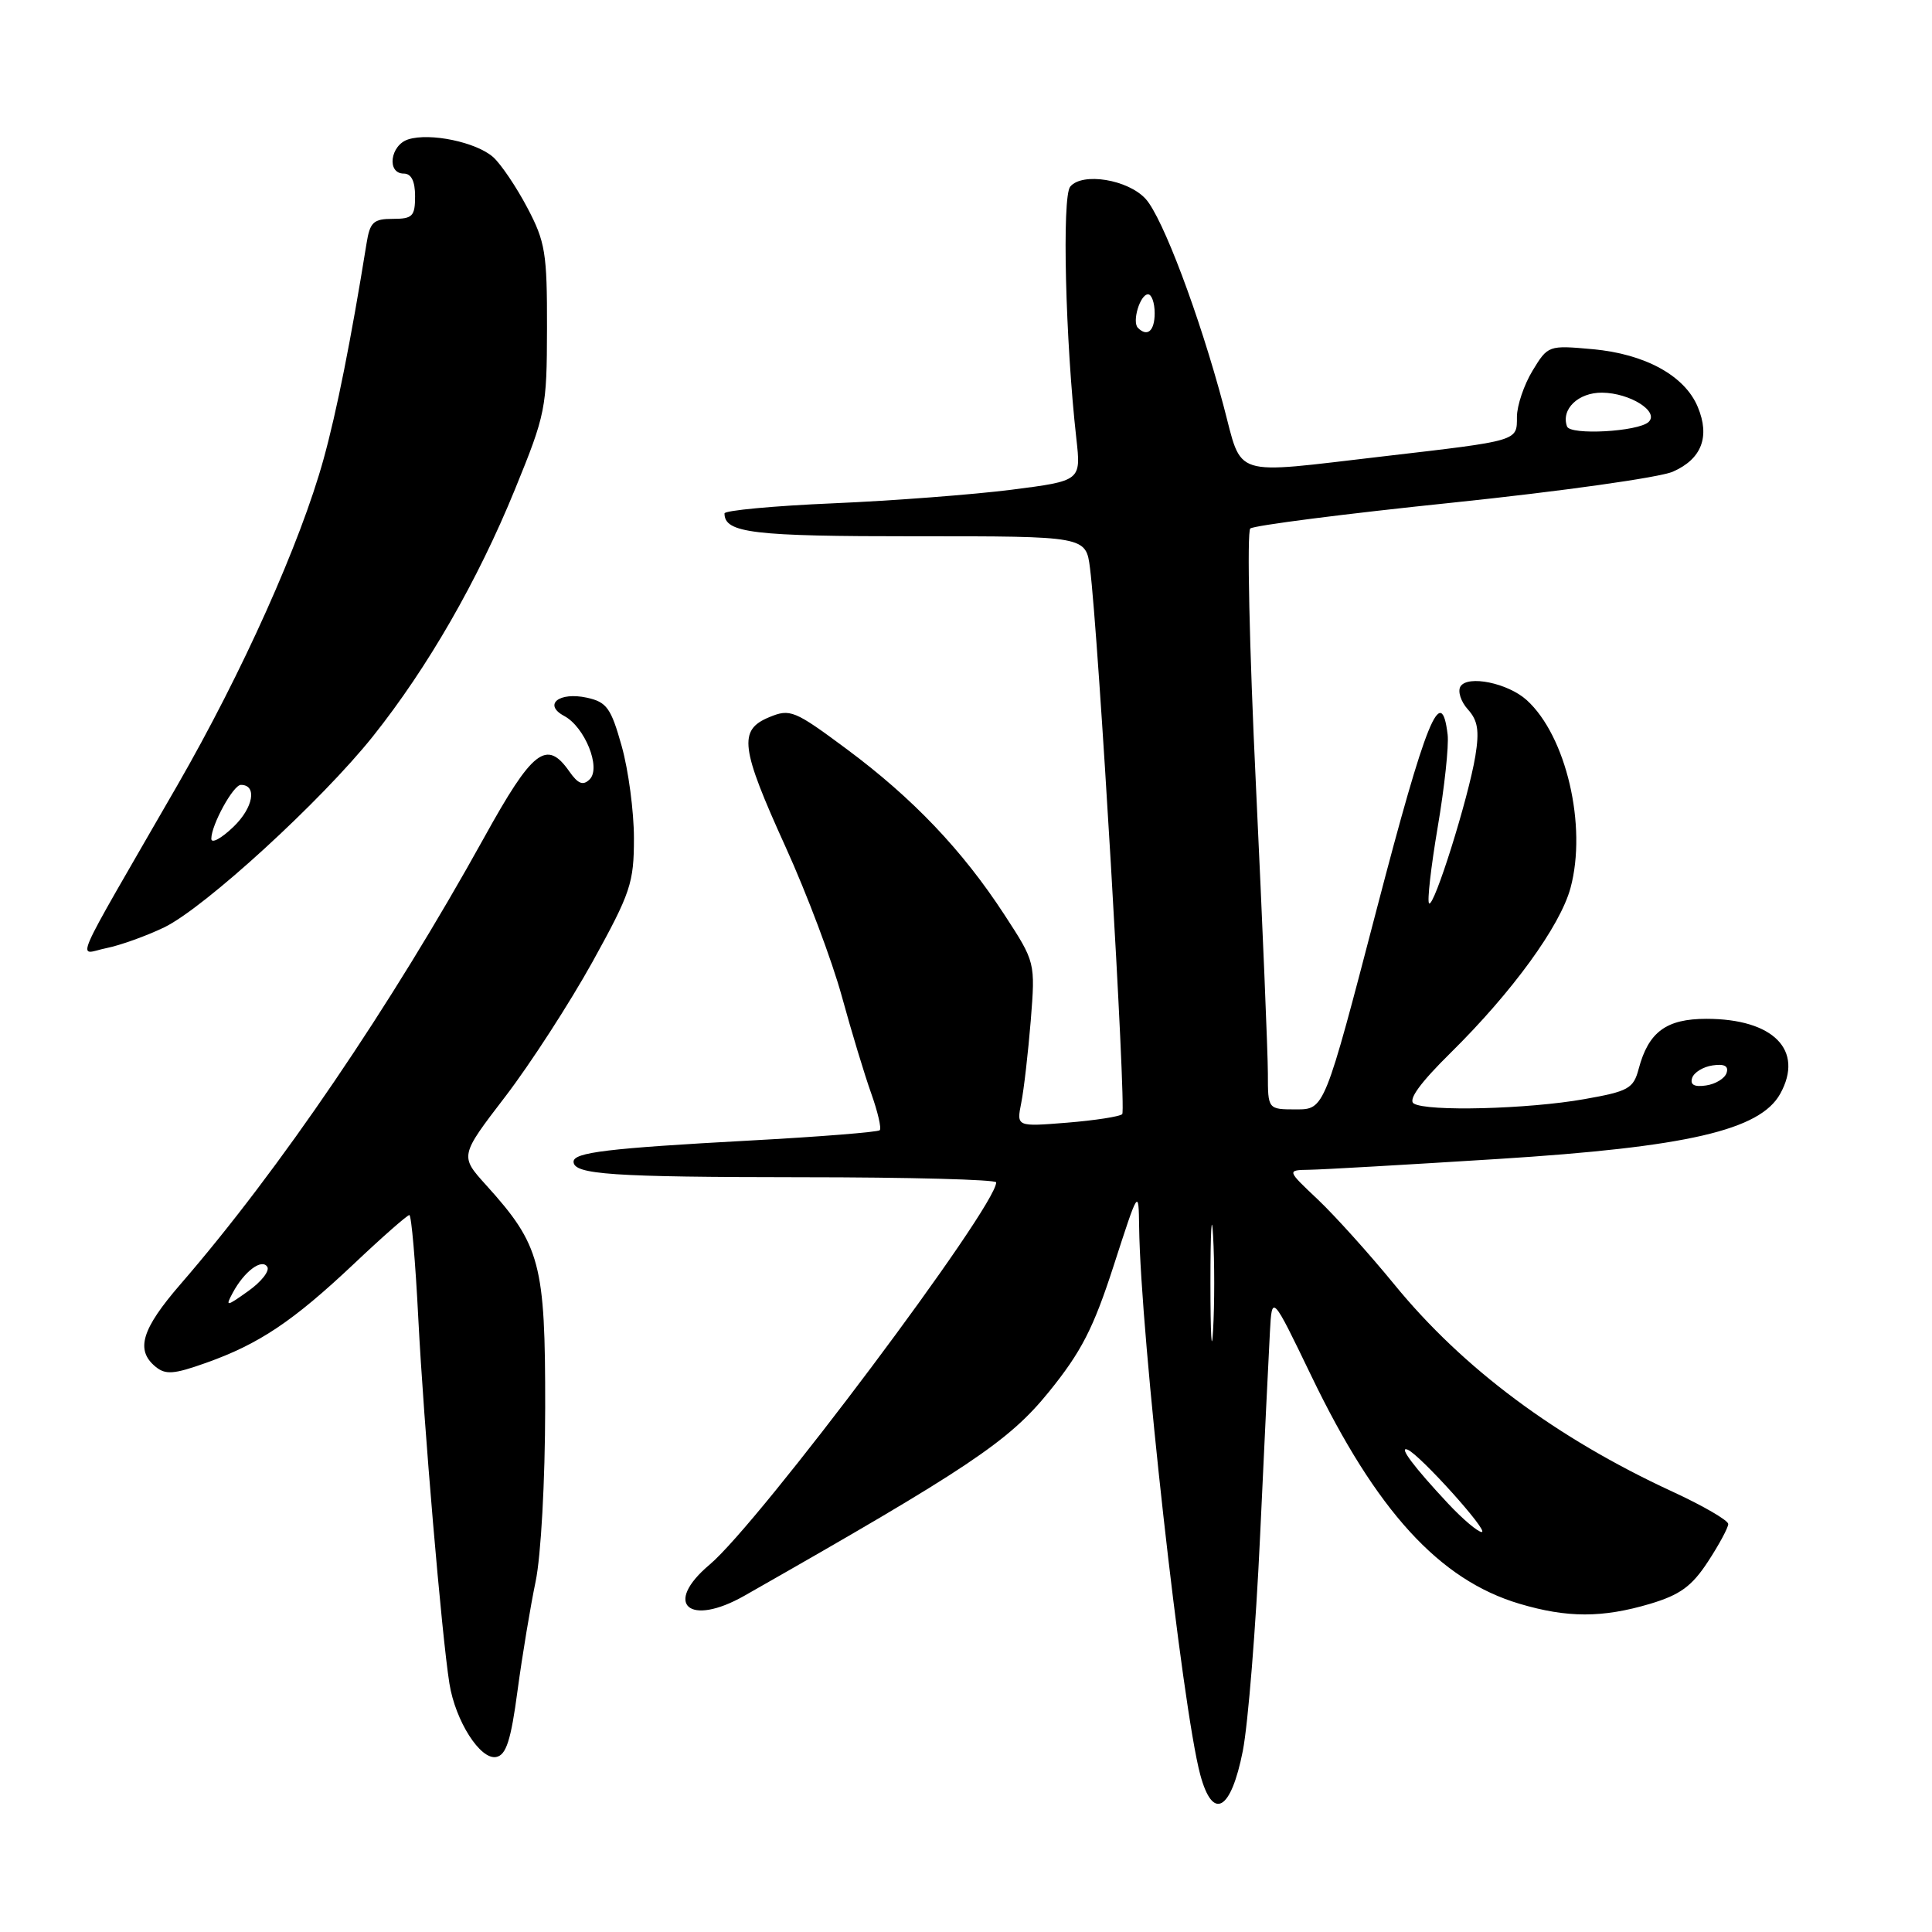 <?xml version="1.0" encoding="UTF-8" standalone="no"?>
<!DOCTYPE svg PUBLIC "-//W3C//DTD SVG 1.1//EN" "http://www.w3.org/Graphics/SVG/1.1/DTD/svg11.dtd" >
<svg xmlns="http://www.w3.org/2000/svg" xmlns:xlink="http://www.w3.org/1999/xlink" version="1.1" viewBox="0 0 256 256">
 <g >
 <path fill="currentColor"
d=" M 164.68 232.00 C 165.38 228.42 166.41 215.60 166.97 203.50 C 167.53 191.40 168.12 179.25 168.27 176.50 C 168.54 171.50 168.54 171.50 173.74 182.28 C 182.37 200.21 190.73 209.36 201.35 212.51 C 207.68 214.39 212.31 214.39 218.63 212.52 C 222.61 211.33 224.17 210.20 226.31 206.93 C 227.79 204.67 229.00 202.42 229.00 201.94 C 229.00 201.46 225.67 199.52 221.59 197.64 C 206.20 190.53 193.84 181.32 184.75 170.19 C 181.43 166.13 176.86 161.06 174.60 158.92 C 170.50 155.05 170.50 155.05 173.50 155.00 C 175.15 154.98 186.40 154.33 198.50 153.57 C 223.56 151.99 233.21 149.76 235.89 144.93 C 239.08 139.16 234.99 135.00 226.11 135.00 C 220.78 135.00 218.43 136.74 217.13 141.64 C 216.44 144.24 215.78 144.61 209.94 145.64 C 202.47 146.97 189.04 147.31 187.33 146.22 C 186.55 145.73 188.20 143.46 192.23 139.49 C 200.38 131.45 206.73 122.72 208.10 117.66 C 210.32 109.45 207.53 97.50 202.29 92.76 C 199.80 90.51 194.48 89.42 193.52 90.96 C 193.13 91.60 193.57 92.97 194.50 94.00 C 195.82 95.46 196.04 96.82 195.49 100.19 C 194.56 105.80 190.00 120.33 189.36 119.70 C 189.09 119.43 189.61 114.89 190.50 109.62 C 191.40 104.35 191.99 98.83 191.82 97.35 C 190.99 90.38 188.98 95.33 182.42 120.47 C 175.50 147.00 175.50 147.00 171.75 147.00 C 168.00 147.00 168.00 147.00 168.00 142.25 C 168.00 139.64 167.29 122.49 166.42 104.13 C 165.54 85.78 165.21 70.44 165.67 70.03 C 166.12 69.63 178.20 68.08 192.50 66.60 C 206.80 65.11 219.92 63.27 221.66 62.50 C 225.47 60.83 226.61 57.88 224.97 53.94 C 223.26 49.79 218.00 46.90 211.04 46.27 C 205.18 45.74 205.11 45.76 203.07 49.12 C 201.94 50.98 201.01 53.73 201.00 55.23 C 201.00 58.47 201.34 58.37 183.29 60.47 C 162.85 62.84 164.70 63.43 162.12 53.75 C 158.93 41.76 154.06 28.83 151.80 26.35 C 149.45 23.78 143.41 22.80 141.81 24.73 C 140.70 26.06 141.17 45.18 142.62 58.10 C 143.25 63.71 143.25 63.71 134.05 64.89 C 129.00 65.53 118.37 66.35 110.43 66.69 C 102.49 67.03 96.00 67.64 96.00 68.03 C 96.00 70.63 99.76 71.07 121.34 71.06 C 143.89 71.05 143.89 71.05 144.43 75.28 C 145.54 83.96 149.27 147.06 148.70 147.63 C 148.38 147.95 145.09 148.46 141.40 148.76 C 134.69 149.30 134.69 149.30 135.32 146.14 C 135.67 144.40 136.23 139.49 136.58 135.24 C 137.19 127.50 137.19 127.50 133.08 121.19 C 127.52 112.66 120.96 105.77 112.18 99.25 C 105.27 94.12 104.70 93.88 101.93 95.03 C 97.81 96.73 98.11 99.05 104.11 112.26 C 106.92 118.44 110.26 127.33 111.54 132.00 C 112.82 136.68 114.58 142.48 115.45 144.91 C 116.31 147.33 116.82 149.52 116.57 149.76 C 116.32 150.01 108.55 150.63 99.31 151.13 C 80.56 152.15 76.00 152.70 76.00 153.93 C 76.00 155.63 81.07 155.97 106.25 155.99 C 120.41 155.99 132.00 156.30 132.00 156.67 C 132.00 159.92 100.63 201.77 94.03 207.32 C 87.81 212.55 91.30 215.63 98.68 211.42 C 128.40 194.51 133.65 191.00 138.96 184.46 C 143.29 179.12 144.88 176.02 147.57 167.70 C 150.87 157.50 150.87 157.50 150.94 162.55 C 151.12 176.83 156.63 226.21 159.04 235.16 C 160.70 241.33 163.11 239.97 164.68 232.00 Z  M 68.58 223.99 C 69.21 219.32 70.29 212.83 70.97 209.57 C 71.68 206.19 72.23 196.27 72.24 186.53 C 72.26 167.42 71.62 165.01 64.42 157.04 C 60.92 153.17 60.92 153.17 66.97 145.28 C 70.29 140.94 75.48 132.91 78.51 127.45 C 83.57 118.29 84.00 116.99 84.00 111.07 C 84.00 107.53 83.27 102.04 82.38 98.87 C 80.96 93.81 80.40 93.03 77.78 92.45 C 74.08 91.64 71.93 93.36 74.76 94.87 C 77.49 96.33 79.67 101.73 78.14 103.26 C 77.26 104.14 76.60 103.88 75.43 102.21 C 72.43 97.92 70.57 99.37 64.15 110.98 C 51.78 133.32 37.06 154.99 23.91 170.17 C 18.77 176.11 17.93 178.87 20.59 181.08 C 21.93 182.19 23.02 182.11 27.29 180.59 C 34.31 178.10 38.81 175.09 46.86 167.50 C 50.64 163.92 53.97 161.00 54.24 161.00 C 54.51 161.00 55.05 167.19 55.43 174.75 C 56.15 188.76 58.52 216.60 59.55 223.08 C 60.34 228.03 63.64 233.22 65.75 232.81 C 67.07 232.56 67.70 230.61 68.58 223.99 Z  M 21.76 122.88 C 27.12 120.28 42.60 106.11 49.42 97.56 C 56.67 88.46 63.29 76.95 68.22 64.88 C 72.31 54.86 72.46 54.12 72.48 43.50 C 72.50 33.52 72.26 32.04 69.86 27.50 C 68.41 24.75 66.38 21.75 65.36 20.83 C 63.13 18.84 56.99 17.55 54.09 18.47 C 51.70 19.23 51.21 23.00 53.50 23.00 C 54.50 23.00 55.00 24.00 55.00 26.00 C 55.00 28.66 54.66 29.00 52.05 29.00 C 49.49 29.00 49.02 29.43 48.57 32.25 C 46.50 45.09 44.62 54.53 42.87 60.85 C 39.80 71.96 32.12 89.09 23.50 104.06 C 9.05 129.13 10.24 126.40 14.10 125.63 C 15.94 125.26 19.39 124.02 21.76 122.88 Z  M 191.90 199.25 C 187.36 194.40 185.24 191.57 186.52 192.09 C 188.14 192.75 197.37 203.00 196.34 203.00 C 195.83 203.00 193.83 201.31 191.90 199.25 Z  M 160.39 170.00 C 160.39 163.12 160.55 160.31 160.74 163.75 C 160.94 167.19 160.94 172.81 160.74 176.25 C 160.55 179.69 160.39 176.88 160.39 170.00 Z  M 224.22 142.83 C 224.46 142.10 225.68 141.35 226.94 141.17 C 228.49 140.94 229.08 141.26 228.78 142.17 C 228.54 142.90 227.32 143.65 226.06 143.83 C 224.51 144.06 223.92 143.74 224.22 142.83 Z  M 207.64 56.51 C 206.81 54.23 209.13 52.00 212.29 52.03 C 215.98 52.07 219.89 54.53 218.45 55.91 C 217.08 57.20 208.07 57.70 207.64 56.51 Z  M 150.78 43.44 C 149.97 42.64 151.07 39.00 152.12 39.00 C 152.60 39.00 153.00 40.12 153.00 41.50 C 153.00 43.85 152.03 44.70 150.78 43.44 Z  M 30.83 171.32 C 32.36 168.46 34.70 166.71 35.42 167.87 C 35.75 168.41 34.62 169.85 32.90 171.07 C 29.98 173.15 29.84 173.17 30.83 171.32 Z  M 28.00 111.14 C 28.00 109.31 30.91 104.00 31.92 104.00 C 34.11 104.00 33.57 107.04 30.92 109.57 C 29.32 111.11 28.00 111.82 28.00 111.14 Z "/>
</g>
</svg>